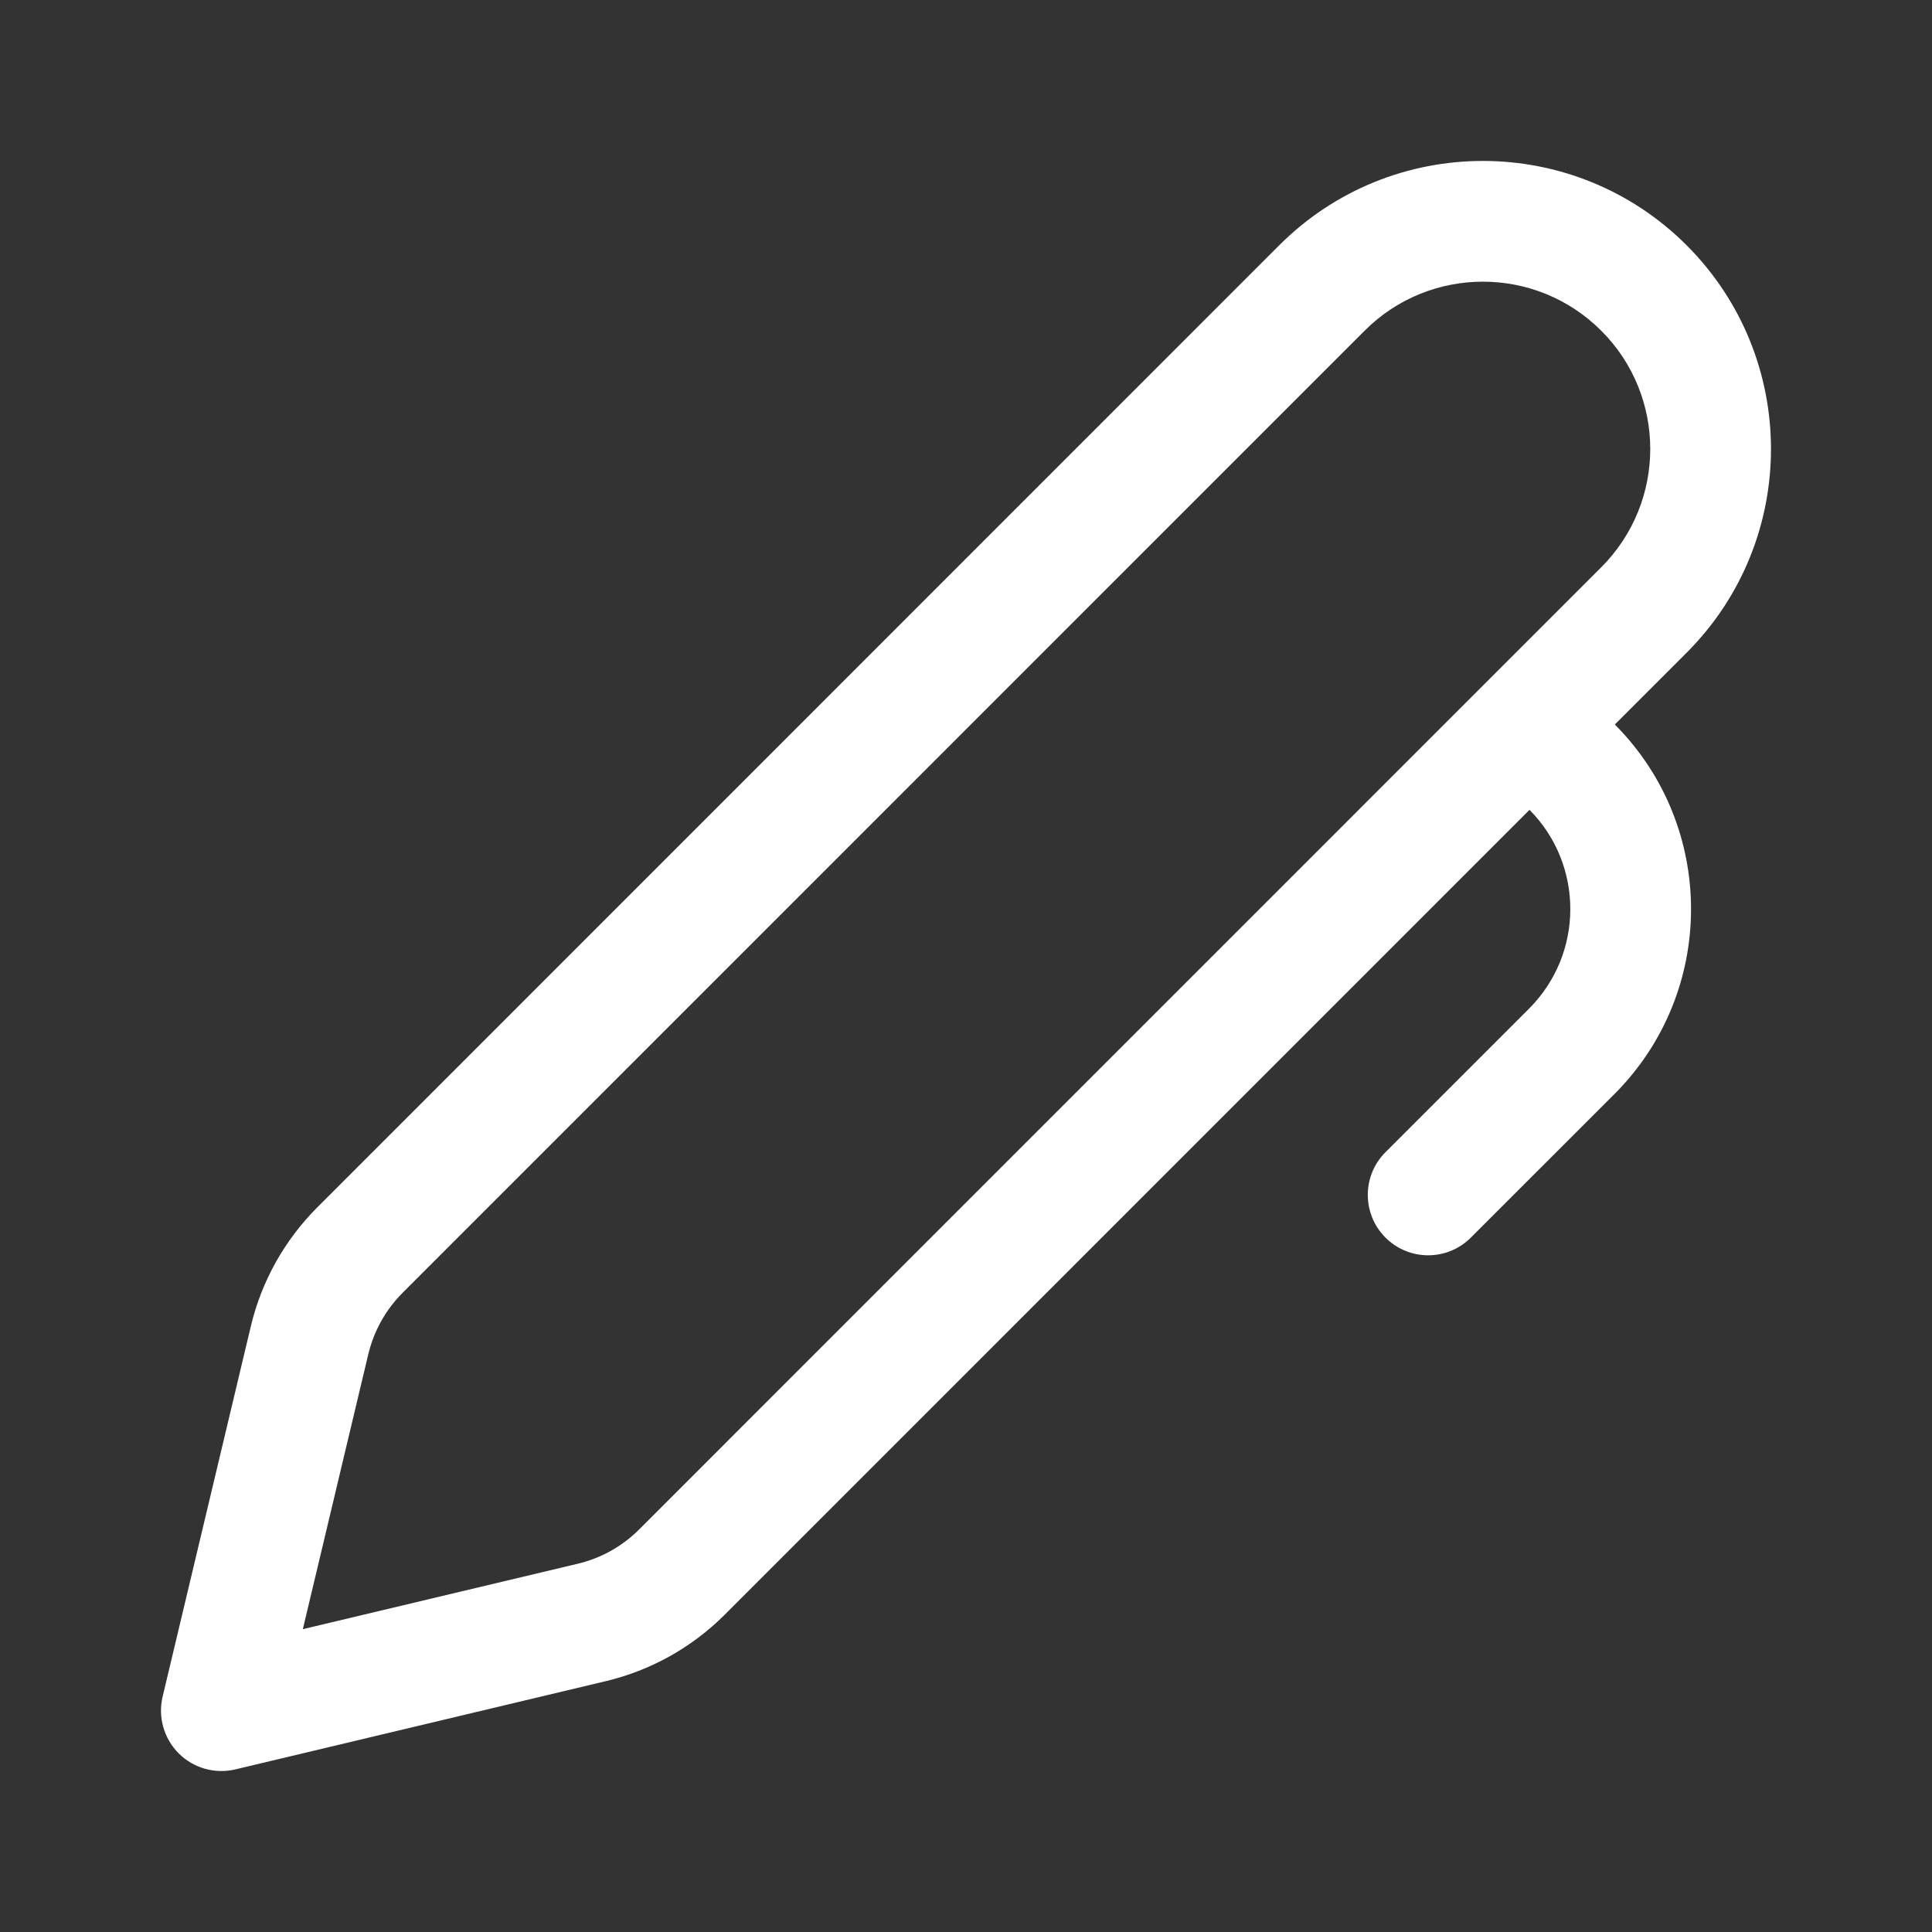 <svg width="24" height="24" viewBox="0 0 24 24" fill="none" xmlns="http://www.w3.org/2000/svg">
<rect x="0" y="0" width="24" height="24" fill="#333333" stroke="none"/>
<path d="M20.952 3.047C19.554 1.65 17.288 1.65 15.891 3.047L3.941 14.999C3.535 15.405 3.249 15.916 3.116 16.475L2.02 21.077C1.96 21.33 2.036 21.597 2.22 21.781C2.404 21.965 2.67 22.04 2.924 21.98L7.525 20.884C8.084 20.751 8.595 20.466 9.002 20.059L19 10.06C19.678 10.744 19.676 11.848 18.994 12.53L17.211 14.313C16.918 14.606 16.918 15.081 17.211 15.374C17.504 15.667 17.979 15.667 18.271 15.374L20.055 13.591C21.322 12.323 21.324 10.269 20.06 9L20.952 8.108C22.349 6.71 22.349 4.445 20.952 3.047ZM16.952 4.108C17.763 3.296 19.079 3.296 19.891 4.108C20.703 4.919 20.703 6.235 19.891 7.047L7.941 18.998C7.731 19.209 7.467 19.356 7.178 19.425L3.762 20.238L4.575 16.823C4.644 16.534 4.792 16.269 5.002 16.059L16.952 4.108Z" fill="#ffffff"/>
</svg>
